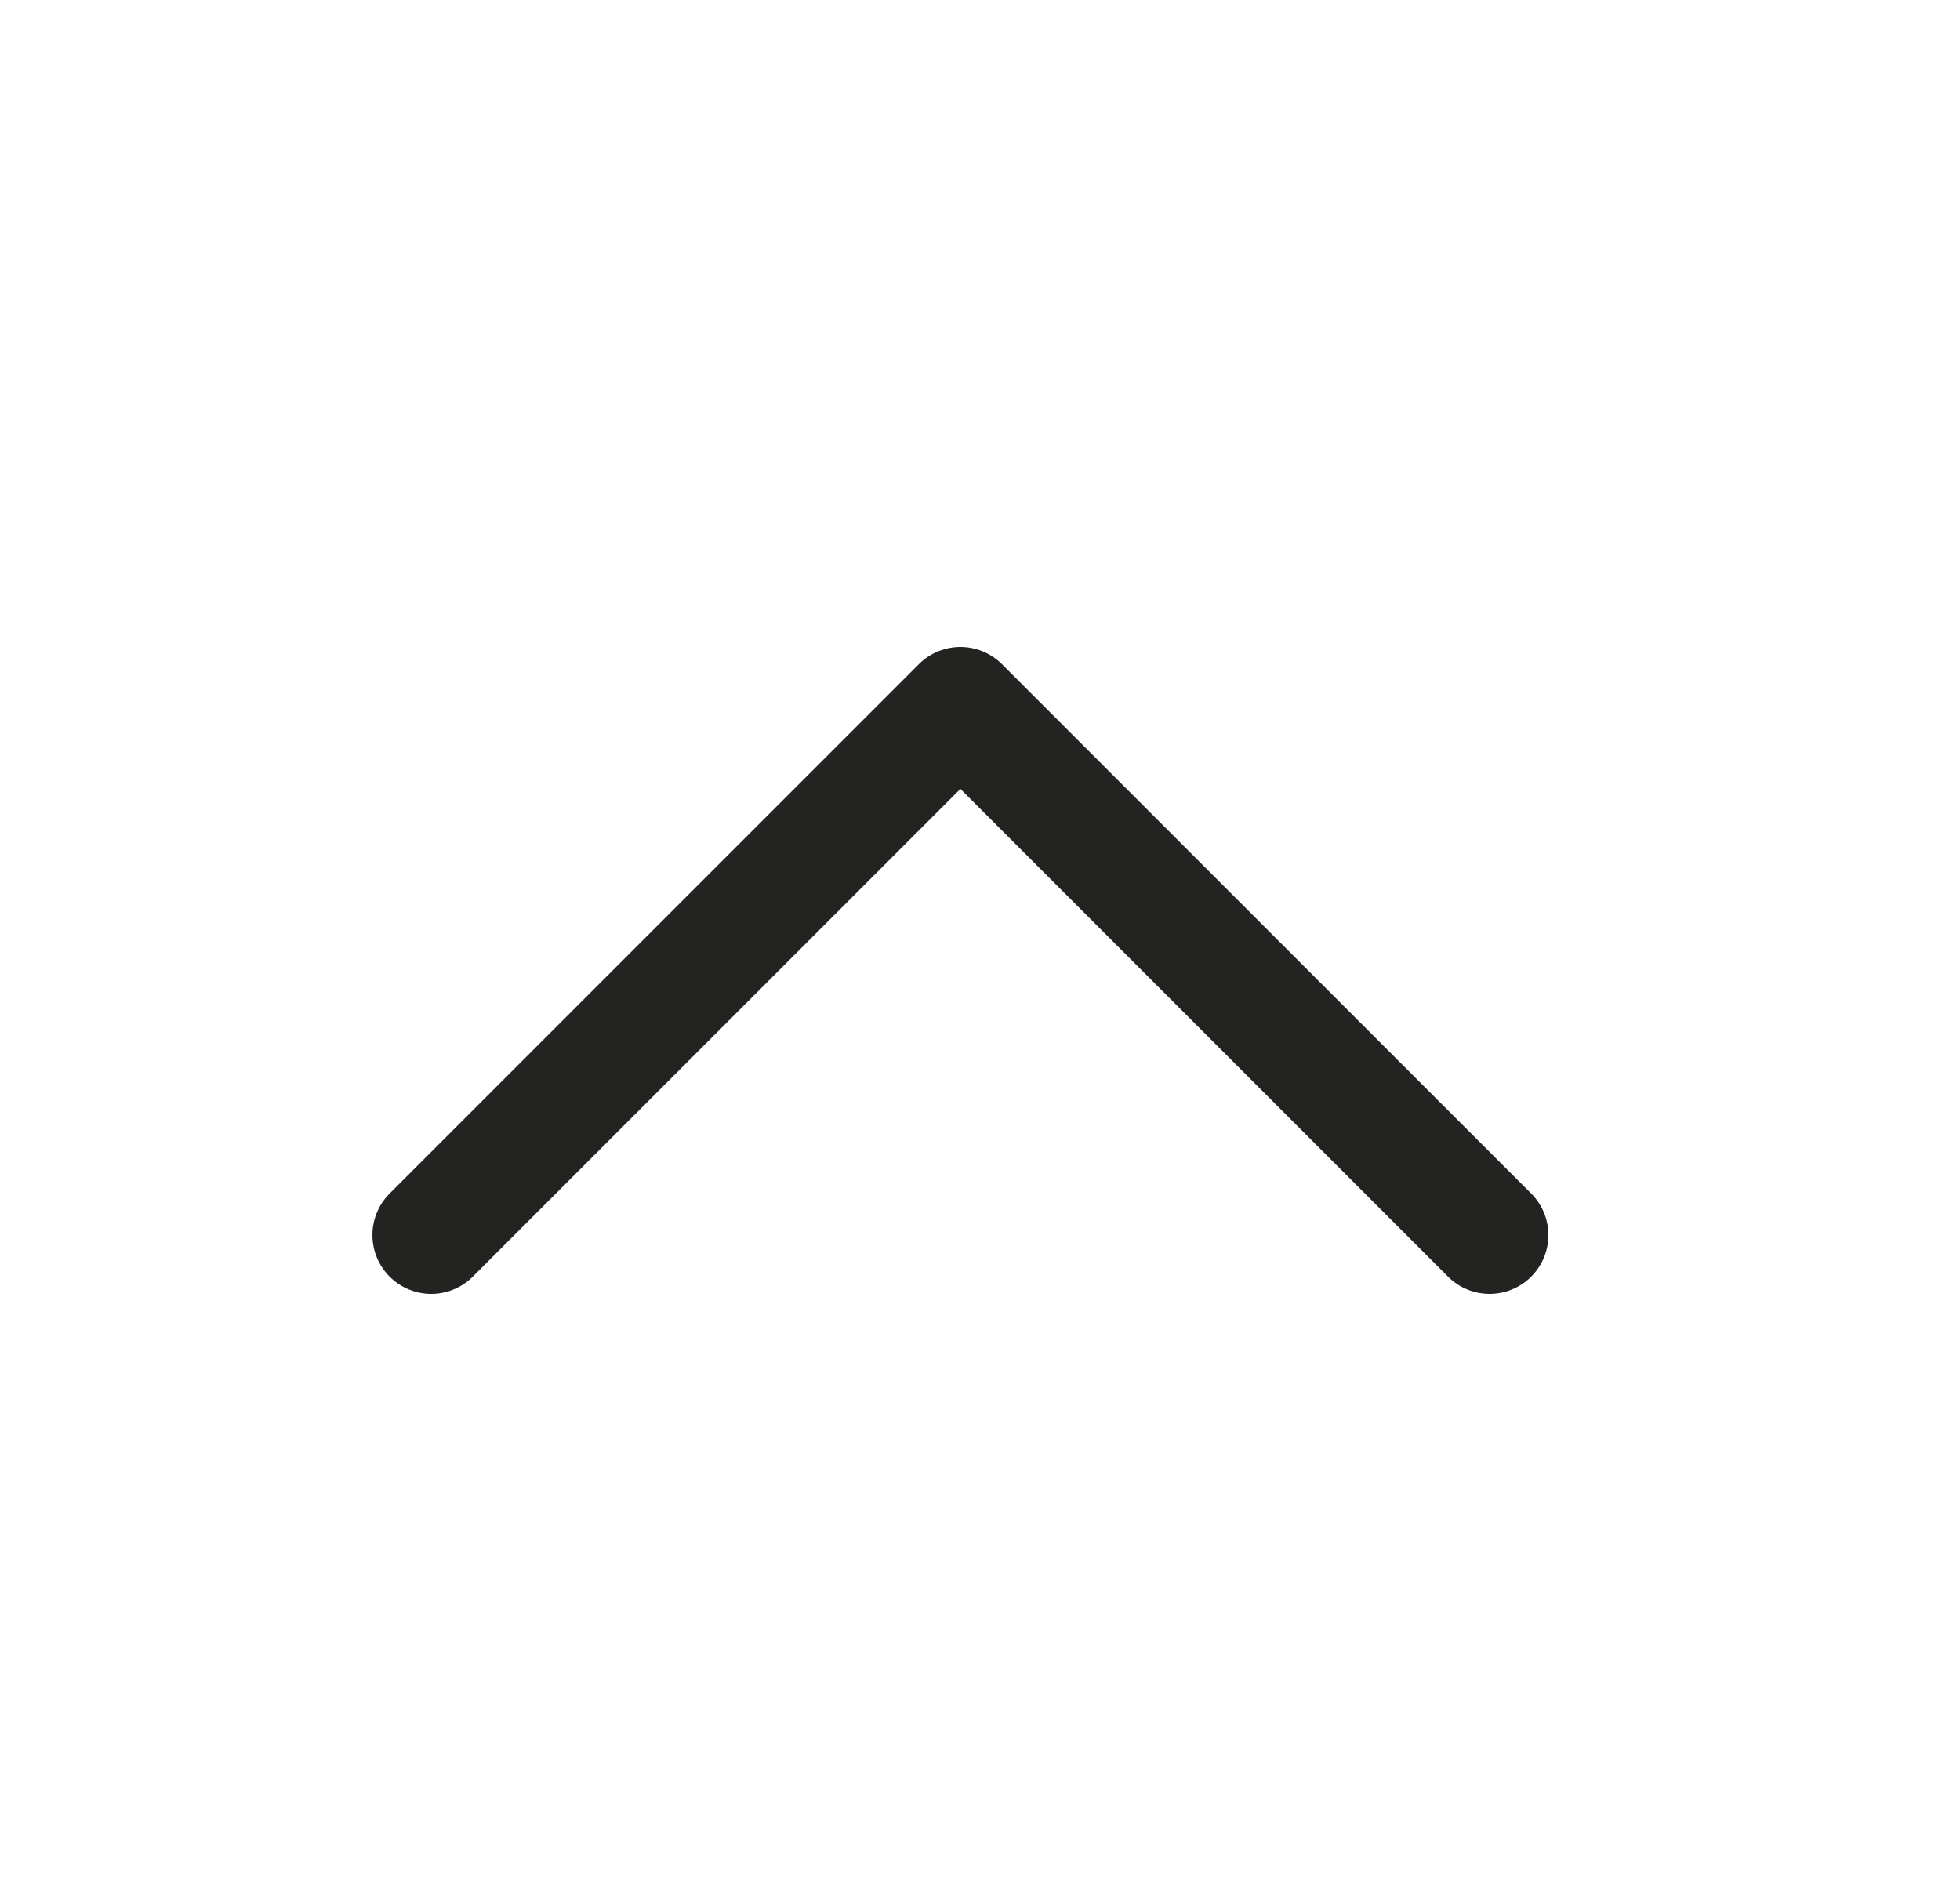<svg width="25" height="24" viewBox="0 0 25 24" fill="none" xmlns="http://www.w3.org/2000/svg">
<path d="M5.5 15.75L12.25 9L19 15.75" stroke="#232321" stroke-width="1.5" stroke-linecap="round" stroke-linejoin="round"/>
</svg>
